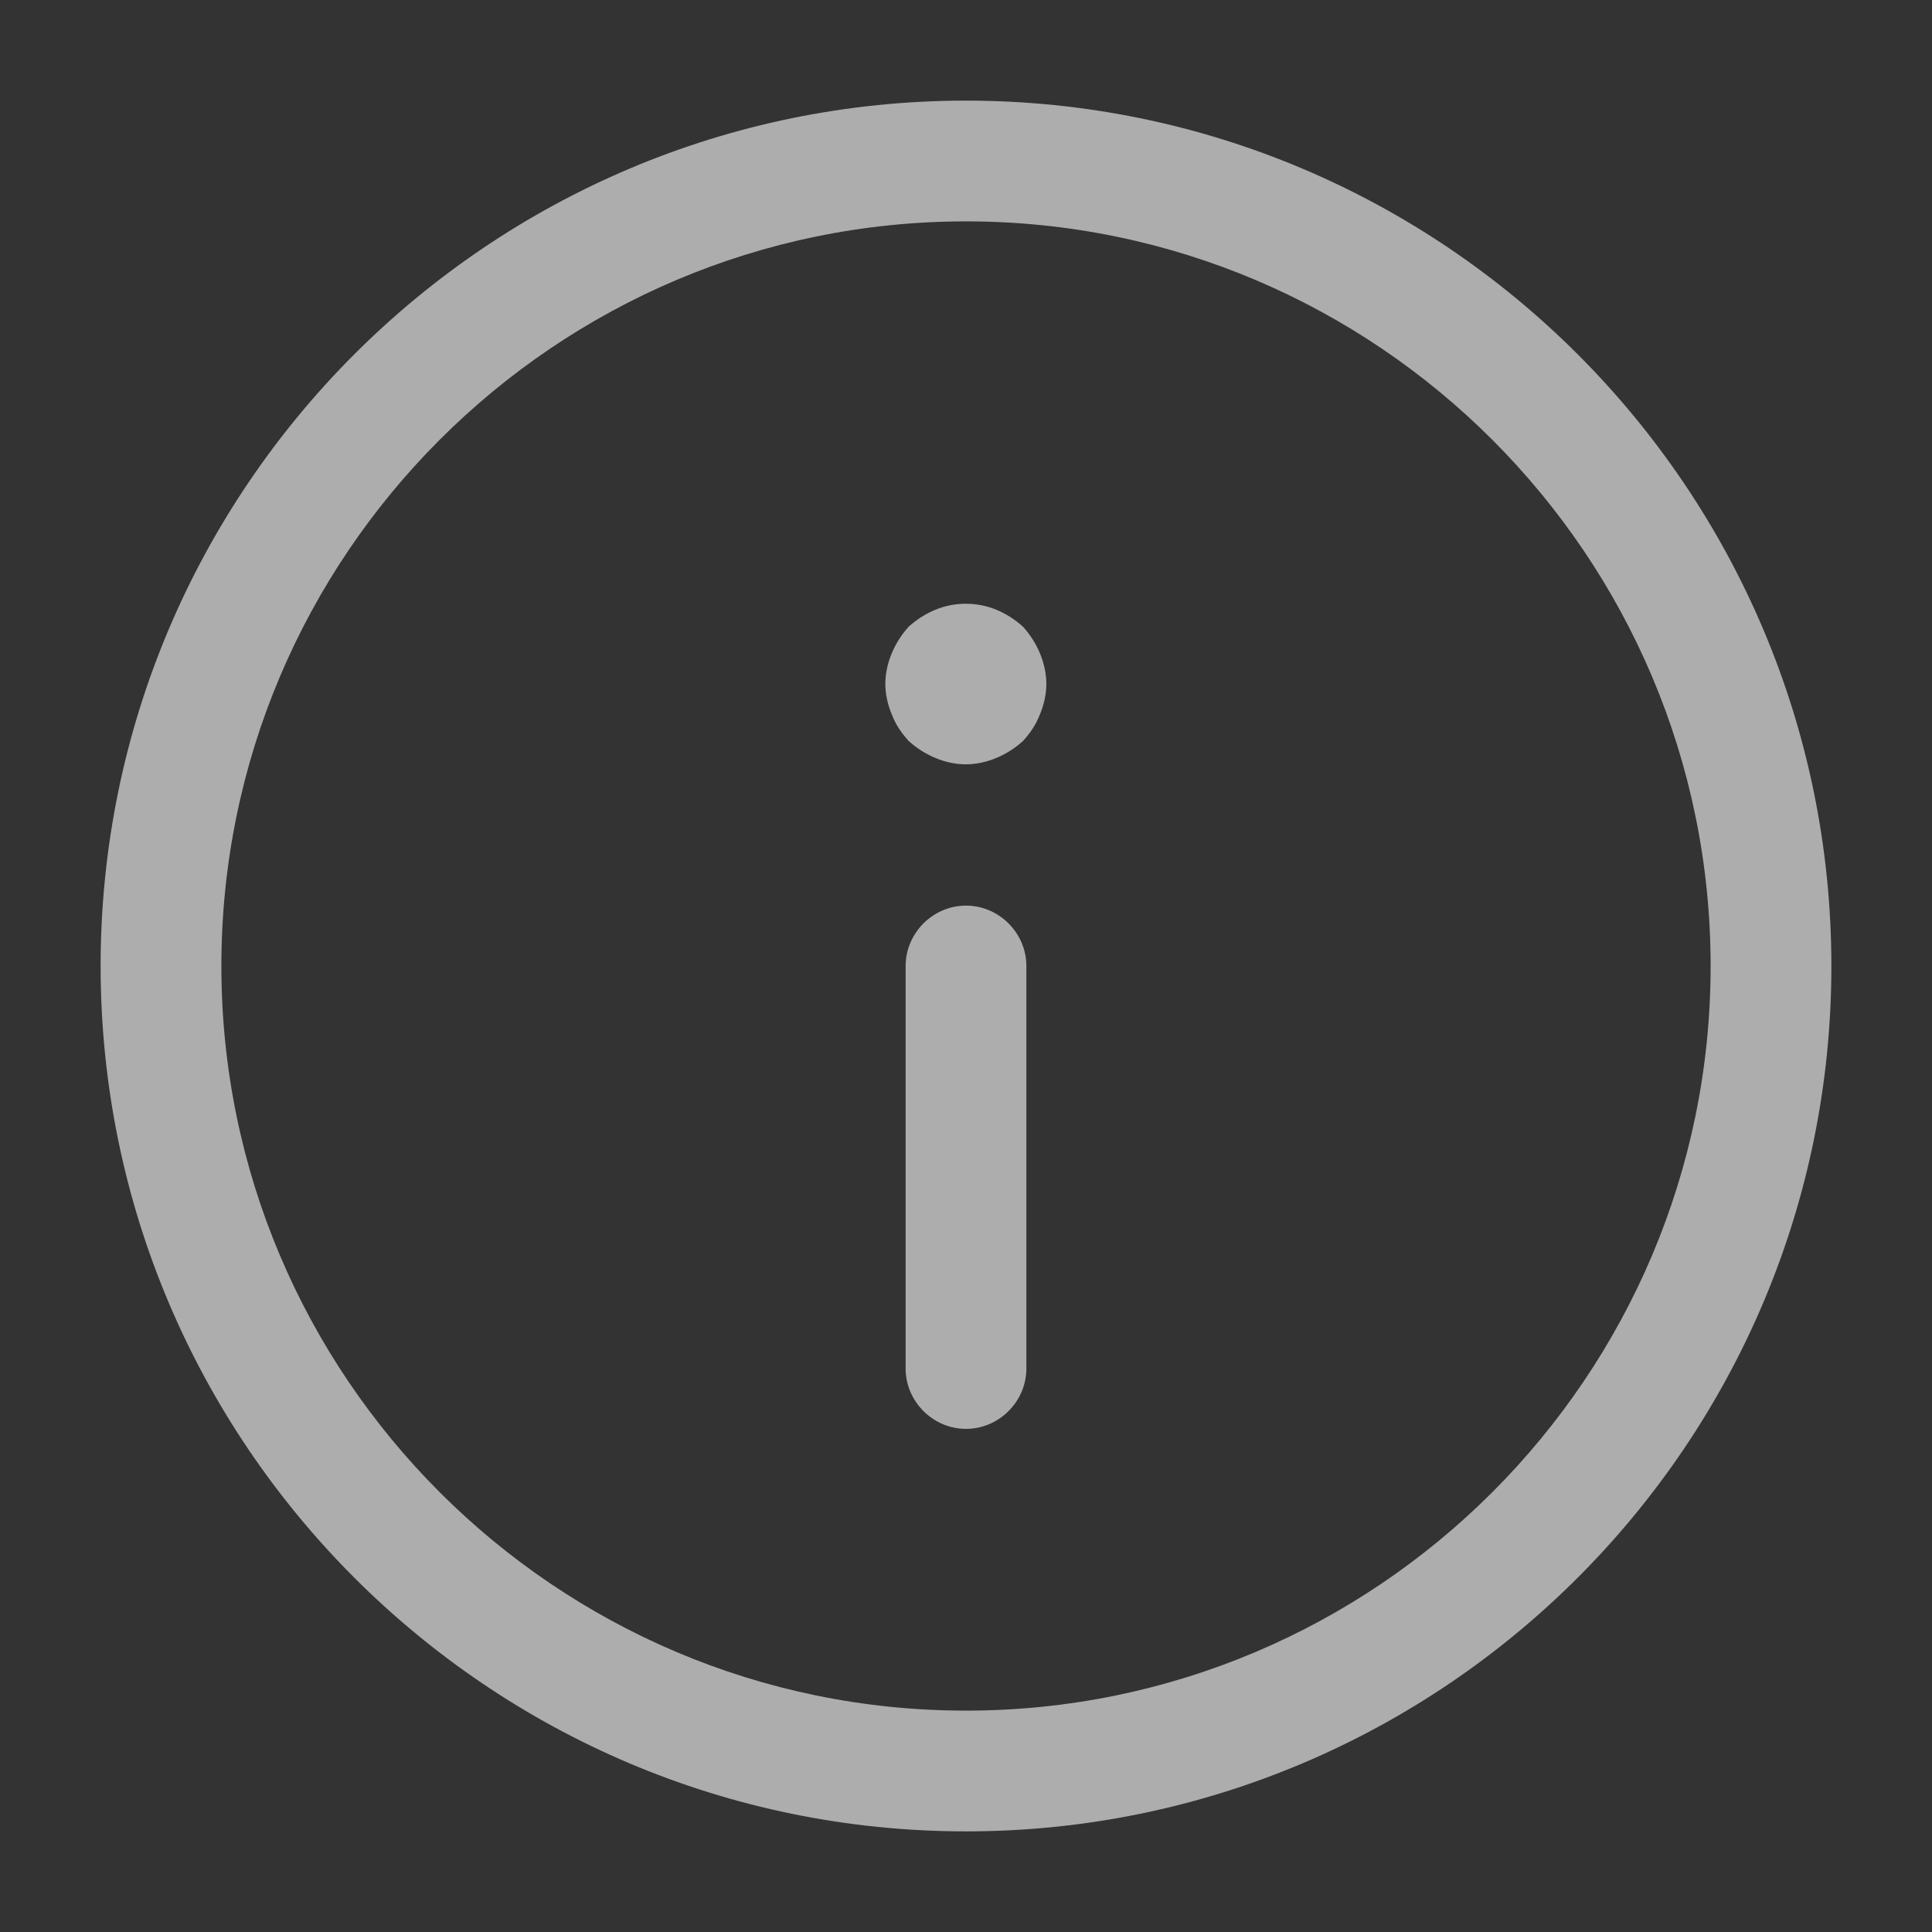 <svg width="24" height="24" viewBox="0 0 24 24" fill="none" xmlns="http://www.w3.org/2000/svg">
<rect x="0" y="0" width="24" height="24" fill="#333333" stroke="none"/>
<path d="M12 22.75C6.07 22.75 1.25 17.93 1.25 12C1.25 6.07 6.07 1.25 12 1.25C17.93 1.25 22.75 6.07 22.75 12C22.75 17.93 17.93 22.75 12 22.75ZM12 2.75C6.9 2.75 2.75 6.9 2.75 12C2.75 17.1 6.9 21.25 12 21.25C17.1 21.25 21.25 17.1 21.25 12C21.25 6.9 17.1 2.75 12 2.75Z" fill="white" fill-opacity="0.6"/>
<path d="M12 17.75C11.59 17.75 11.25 17.41 11.25 17V12C11.25 11.59 11.59 11.25 12 11.25C12.41 11.25 12.75 11.59 12.75 12V17C12.75 17.41 12.41 17.75 12 17.75Z" fill="white" fill-opacity="0.6"/>
<path d="M11.998 9.495C11.868 9.495 11.738 9.465 11.618 9.415C11.498 9.365 11.388 9.295 11.288 9.205C11.198 9.105 11.128 9.005 11.078 8.875C11.028 8.755 10.998 8.625 10.998 8.495C10.998 8.365 11.028 8.235 11.078 8.115C11.128 7.995 11.198 7.885 11.288 7.785C11.388 7.695 11.498 7.625 11.618 7.575C11.858 7.475 12.138 7.475 12.378 7.575C12.498 7.625 12.608 7.695 12.708 7.785C12.798 7.885 12.868 7.995 12.918 8.115C12.968 8.235 12.998 8.365 12.998 8.495C12.998 8.625 12.968 8.755 12.918 8.875C12.868 9.005 12.798 9.105 12.708 9.205C12.608 9.295 12.498 9.365 12.378 9.415C12.258 9.465 12.128 9.495 11.998 9.495Z" fill="white" fill-opacity="0.6"/>
</svg>
